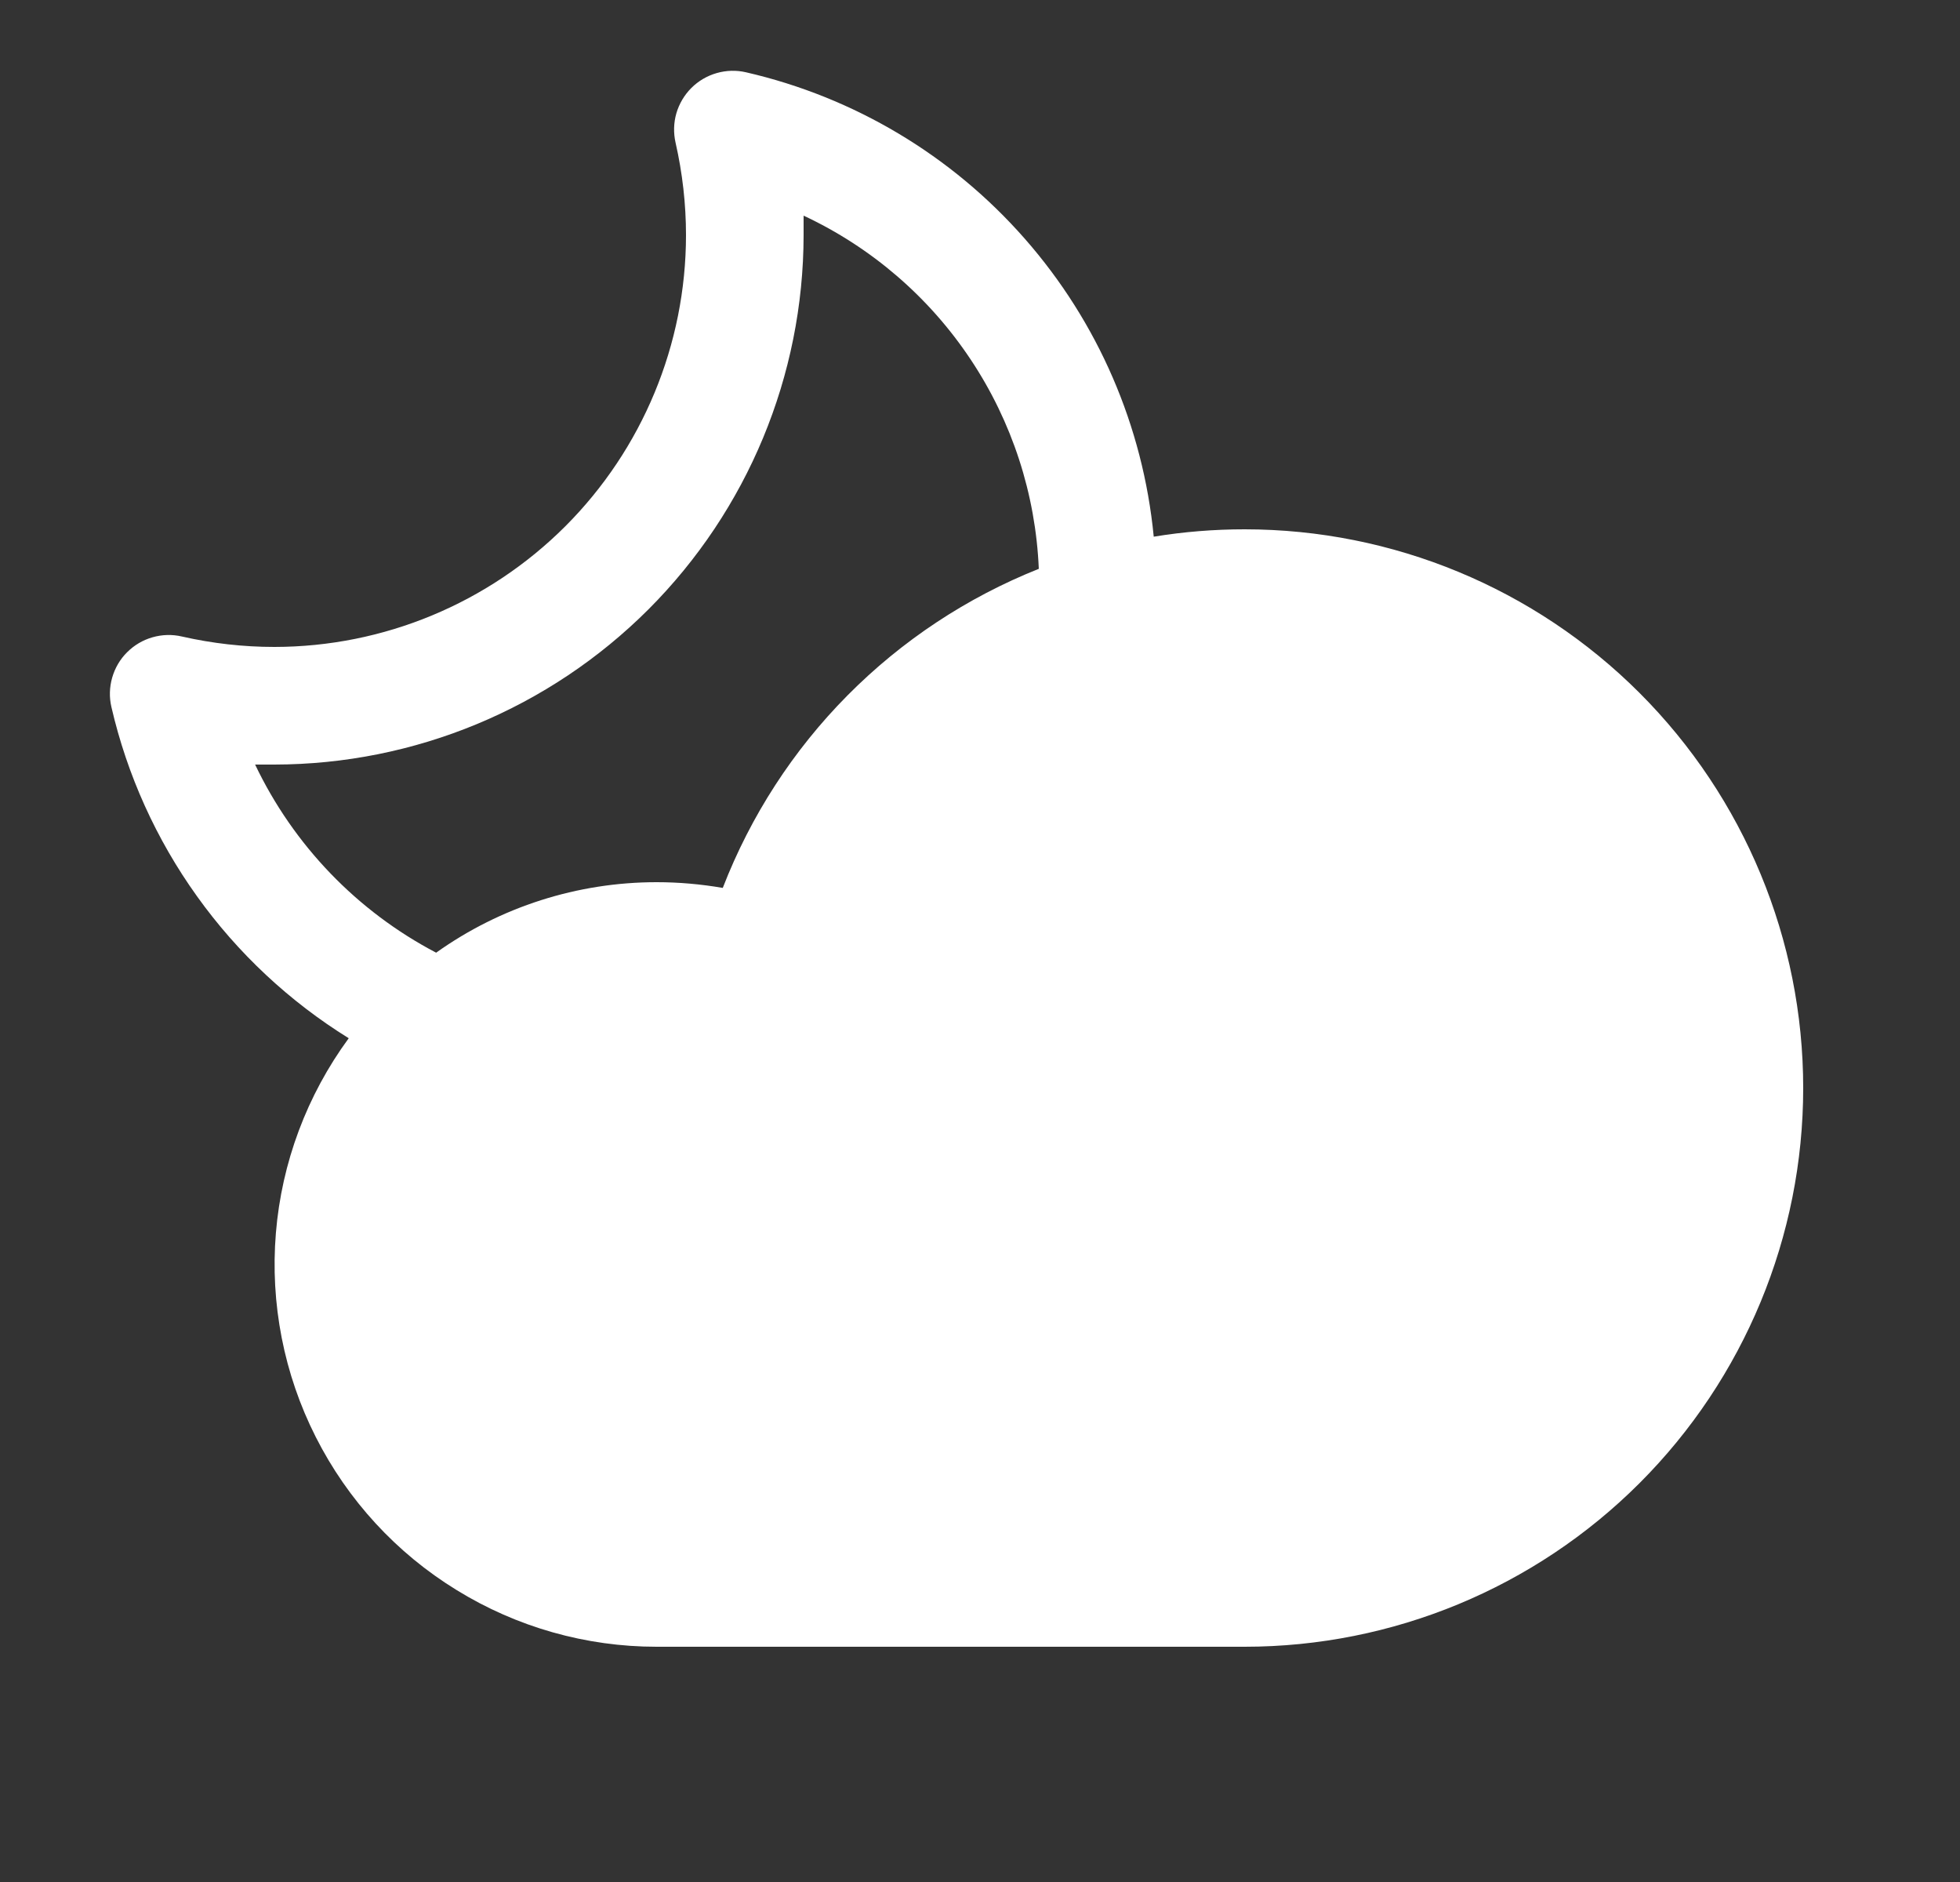 <svg width="25" height="24" viewBox="0 0 25 24" fill="none" xmlns="http://www.w3.org/2000/svg">
<rect x="0" y="0" width="25" height="24" fill="#333333" stroke="none"/>
<path d="M15.875 6.75C15.487 6.75 15.099 6.781 14.716 6.844C14.58 5.436 14.005 4.107 13.071 3.044C12.138 1.981 10.894 1.239 9.516 0.922C9.392 0.893 9.263 0.897 9.141 0.932C9.019 0.967 8.908 1.032 8.818 1.122C8.728 1.212 8.663 1.323 8.627 1.445C8.592 1.567 8.589 1.696 8.617 1.82C8.705 2.207 8.75 2.603 8.75 3C8.749 4.392 8.195 5.726 7.211 6.711C6.226 7.695 4.892 8.249 3.5 8.25C3.103 8.25 2.707 8.205 2.32 8.117C2.196 8.088 2.067 8.092 1.945 8.127C1.822 8.162 1.711 8.228 1.621 8.318C1.531 8.407 1.466 8.519 1.431 8.641C1.396 8.763 1.392 8.892 1.421 9.016C1.622 9.885 1.993 10.705 2.513 11.43C3.032 12.155 3.69 12.77 4.448 13.24C3.915 13.967 3.593 14.826 3.519 15.724C3.445 16.622 3.621 17.523 4.028 18.326C4.435 19.13 5.056 19.806 5.824 20.277C6.591 20.75 7.474 21 8.375 21H15.875C17.765 21 19.577 20.249 20.913 18.913C22.249 17.577 23 15.765 23 13.875C23 11.985 22.249 10.173 20.913 8.837C19.577 7.501 17.765 6.75 15.875 6.75ZM3.254 9.75C3.335 9.75 3.418 9.75 3.5 9.75C5.29 9.748 7.005 9.036 8.271 7.771C9.536 6.505 10.248 4.79 10.25 3C10.25 2.917 10.25 2.833 10.25 2.75C11.114 3.154 11.851 3.788 12.38 4.583C12.909 5.377 13.21 6.301 13.25 7.254C12.334 7.619 11.504 8.168 10.81 8.868C10.116 9.568 9.575 10.404 9.219 11.323C8.94 11.275 8.658 11.25 8.375 11.25C7.367 11.25 6.384 11.564 5.563 12.149C4.554 11.62 3.744 10.778 3.254 9.75Z" fill="white"/>
</svg>
